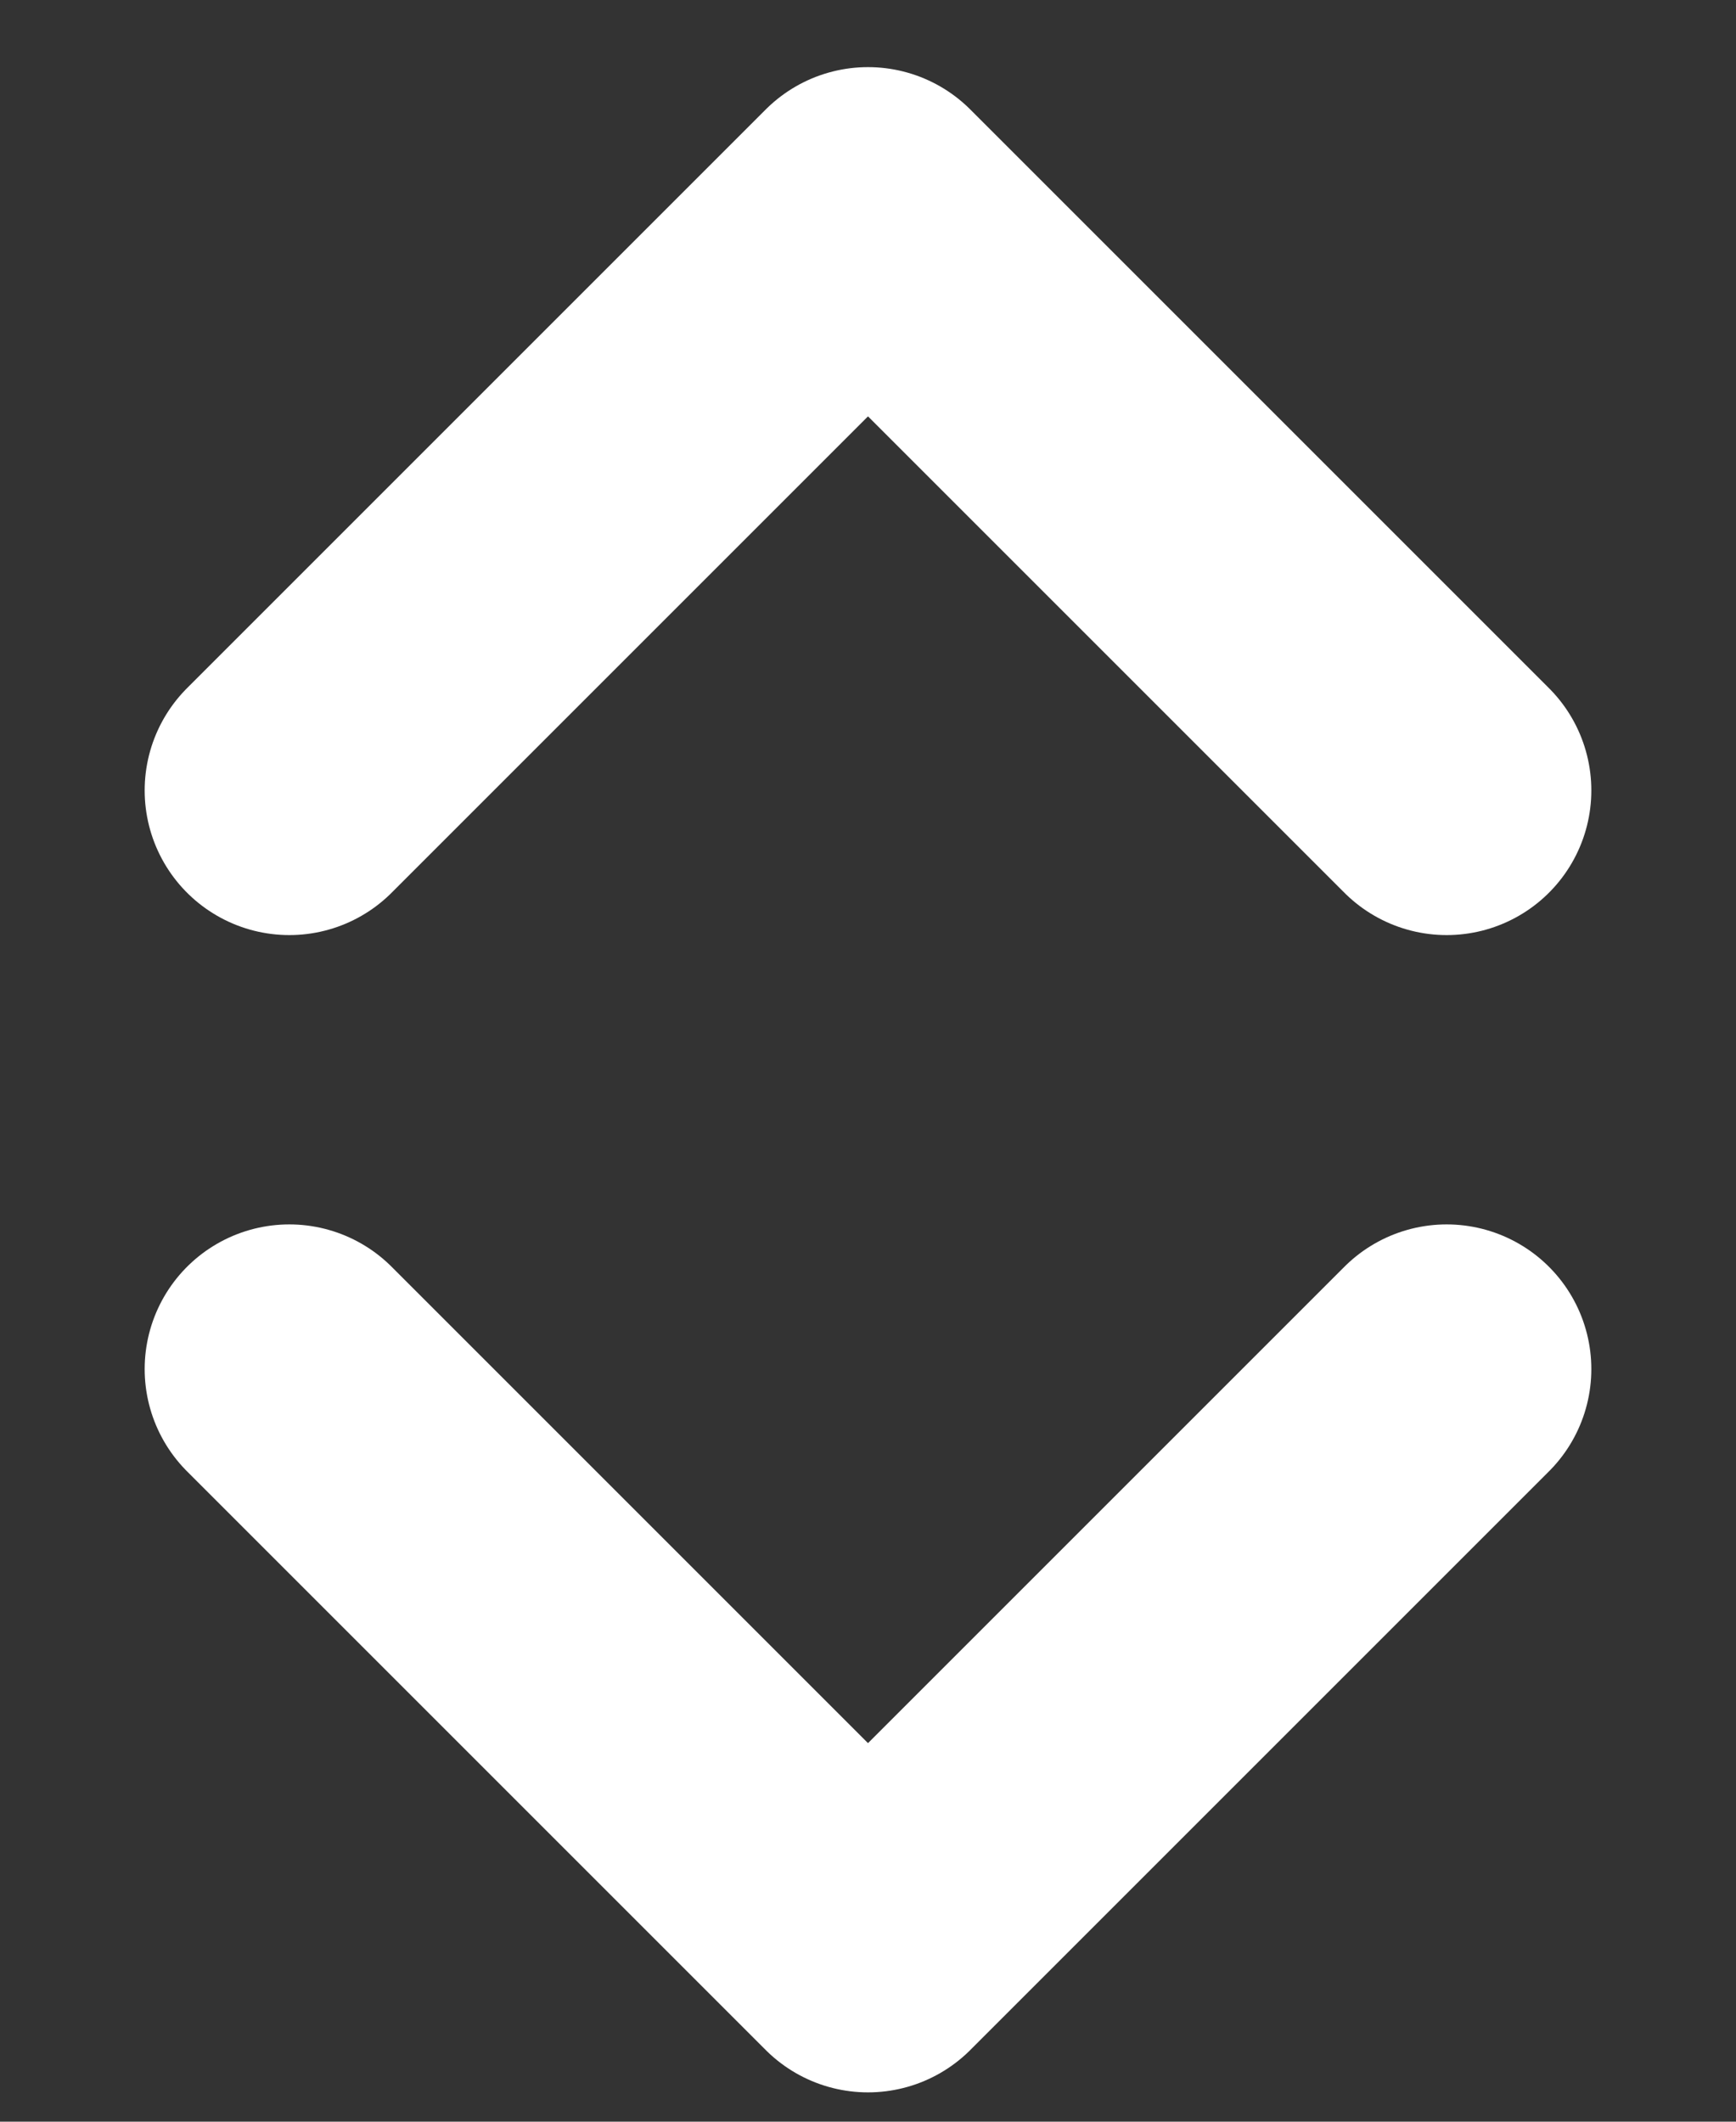 <?xml version="1.0" encoding="UTF-8"?>
<svg width="9px" height="11px" viewBox="0 0 9 11" version="1.1" xmlns="http://www.w3.org/2000/svg" xmlns:xlink="http://www.w3.org/1999/xlink">
    <rect x="0" y="0" width="9" height="11" fill="#333333" stroke="none"/>
    <!-- Generator: Sketch 51 (57462) - http://www.bohemiancoding.com/sketch -->
    <title>Group</title>
    <desc>Created with Sketch.</desc>
    <defs></defs>
    <g id="Symbols" stroke="none" stroke-width="1" fill="none" fill-rule="evenodd" stroke-linecap="round" stroke-linejoin="round">
        <g id="Action-/-Card-v8-/-PopUp-/-Integer" transform="translate(-20, -3)" stroke="#FFFFFF" stroke-width="1.5">
            <g id="Group" transform="translate(21, 4)">
                <polyline id="Arrow" points="0.5 3.098 3.5 0.098 6.5 3.098"></polyline>
                <polyline id="Arrow-Copy" transform="translate(3.5, 7.598) scale(1, -1) translate(-3.5, -7.598) " points="0.5 9.098 3.5 6.098 6.5 9.098"></polyline>
            </g>
        </g>
    </g>
</svg>